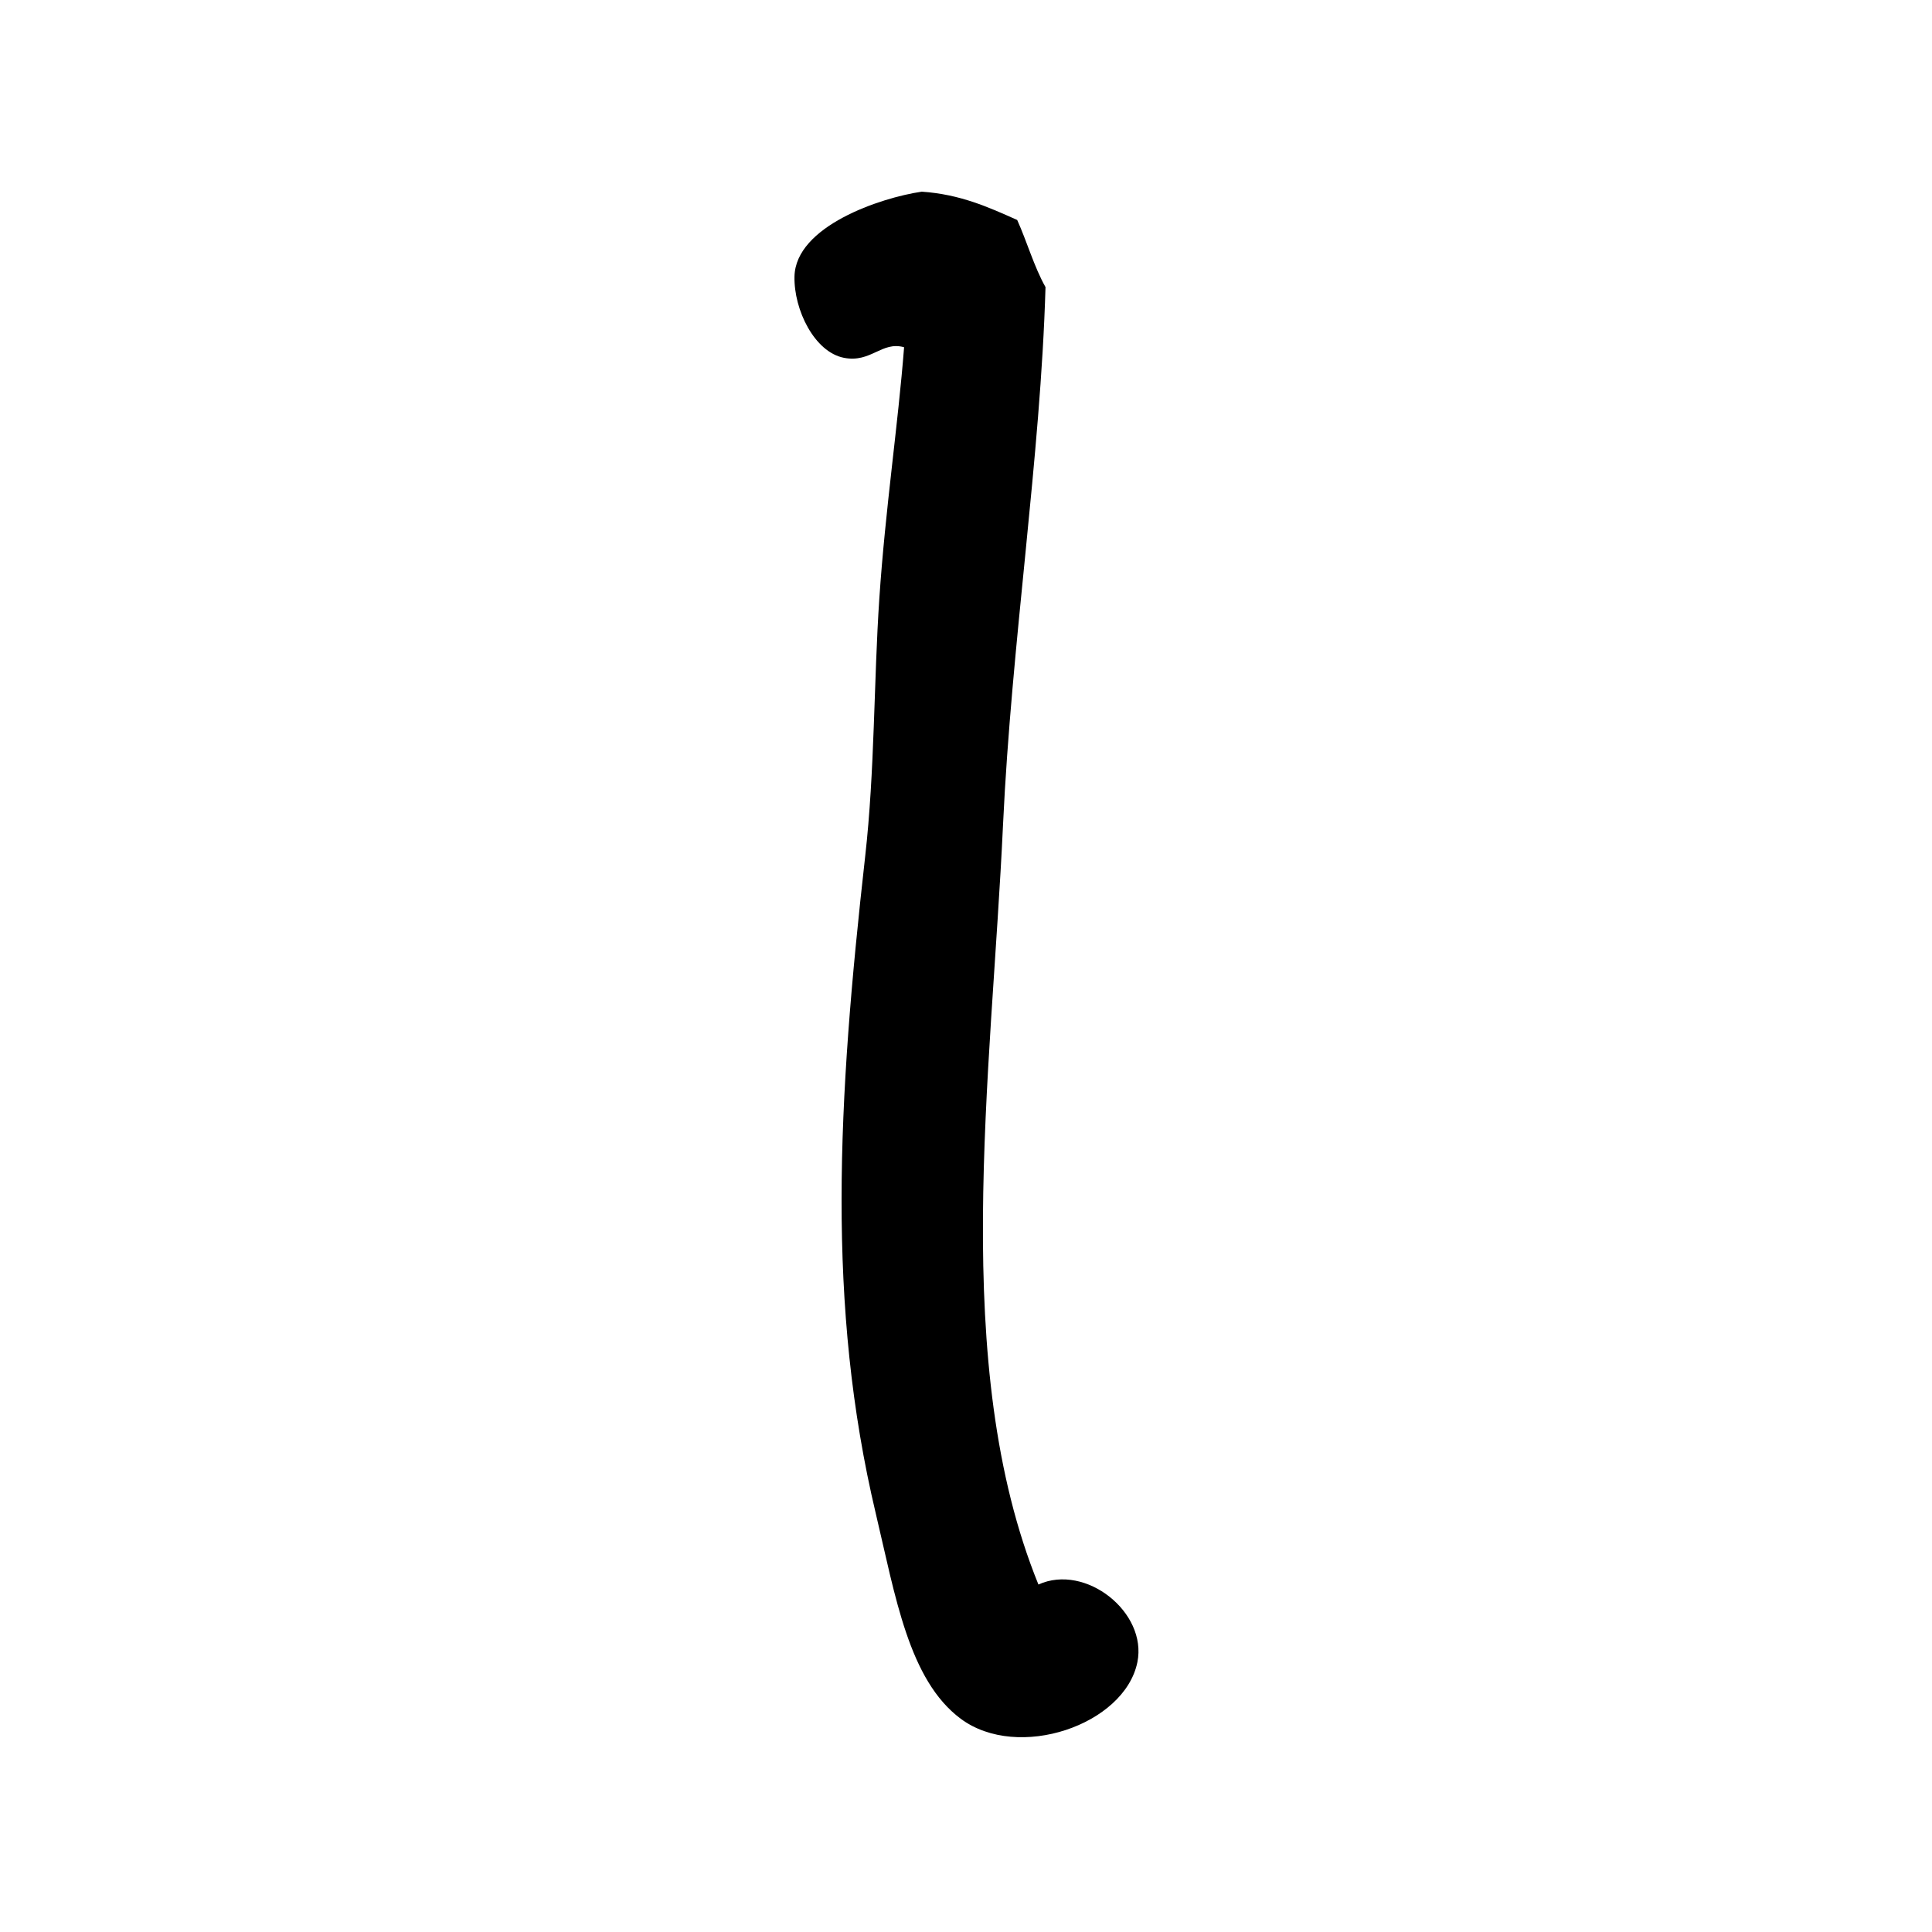 <?xml version="1.0" encoding="utf-8"?>
<!-- Generator: Adobe Illustrator 15.1.0, SVG Export Plug-In . SVG Version: 6.00 Build 0)  -->
<!DOCTYPE svg PUBLIC "-//W3C//DTD SVG 1.1//EN" "http://www.w3.org/Graphics/SVG/1.1/DTD/svg11.dtd">
<svg version="1.1" id="Layer_1" xmlns="http://www.w3.org/2000/svg" xmlns:xlink="http://www.w3.org/1999/xlink" x="0px" y="0px"
	 width="1000px" height="1000px" viewBox="0 0 1000 1000" enable-background="new 0 0 1000 1000" xml:space="preserve">
<g>
	<path fill-rule="evenodd" clip-rule="evenodd" d="M537.488,820.145c24.42-11.078,56.463,14.414,51.221,40.203
		c-6.609,32.459-61.762,51.398-91.482,29.244c-26.861-20.014-33.77-63.432-43.895-106.076
		c-25.641-107.98-19.805-213.045-5.51-340.322c5.002-44.432,4.406-90.232,7.326-133.562c3.096-46.129,9.707-89.875,12.805-129.898
		c-11.584-3.275-17.094,8.189-31.09,5.479c-15.277-2.947-25.998-24.836-25.641-42.078c0.566-26.088,44.49-40.799,65.873-43.926
		c20.012,1.371,34.633,8.07,49.404,14.652c5.121,11.346,8.725,24.211,14.652,34.752c-2.502,87.732-17.57,183.801-21.979,278.113
		C513.129,557.309,491.391,706.744,537.488,820.145z"/>
</g>
</svg>
